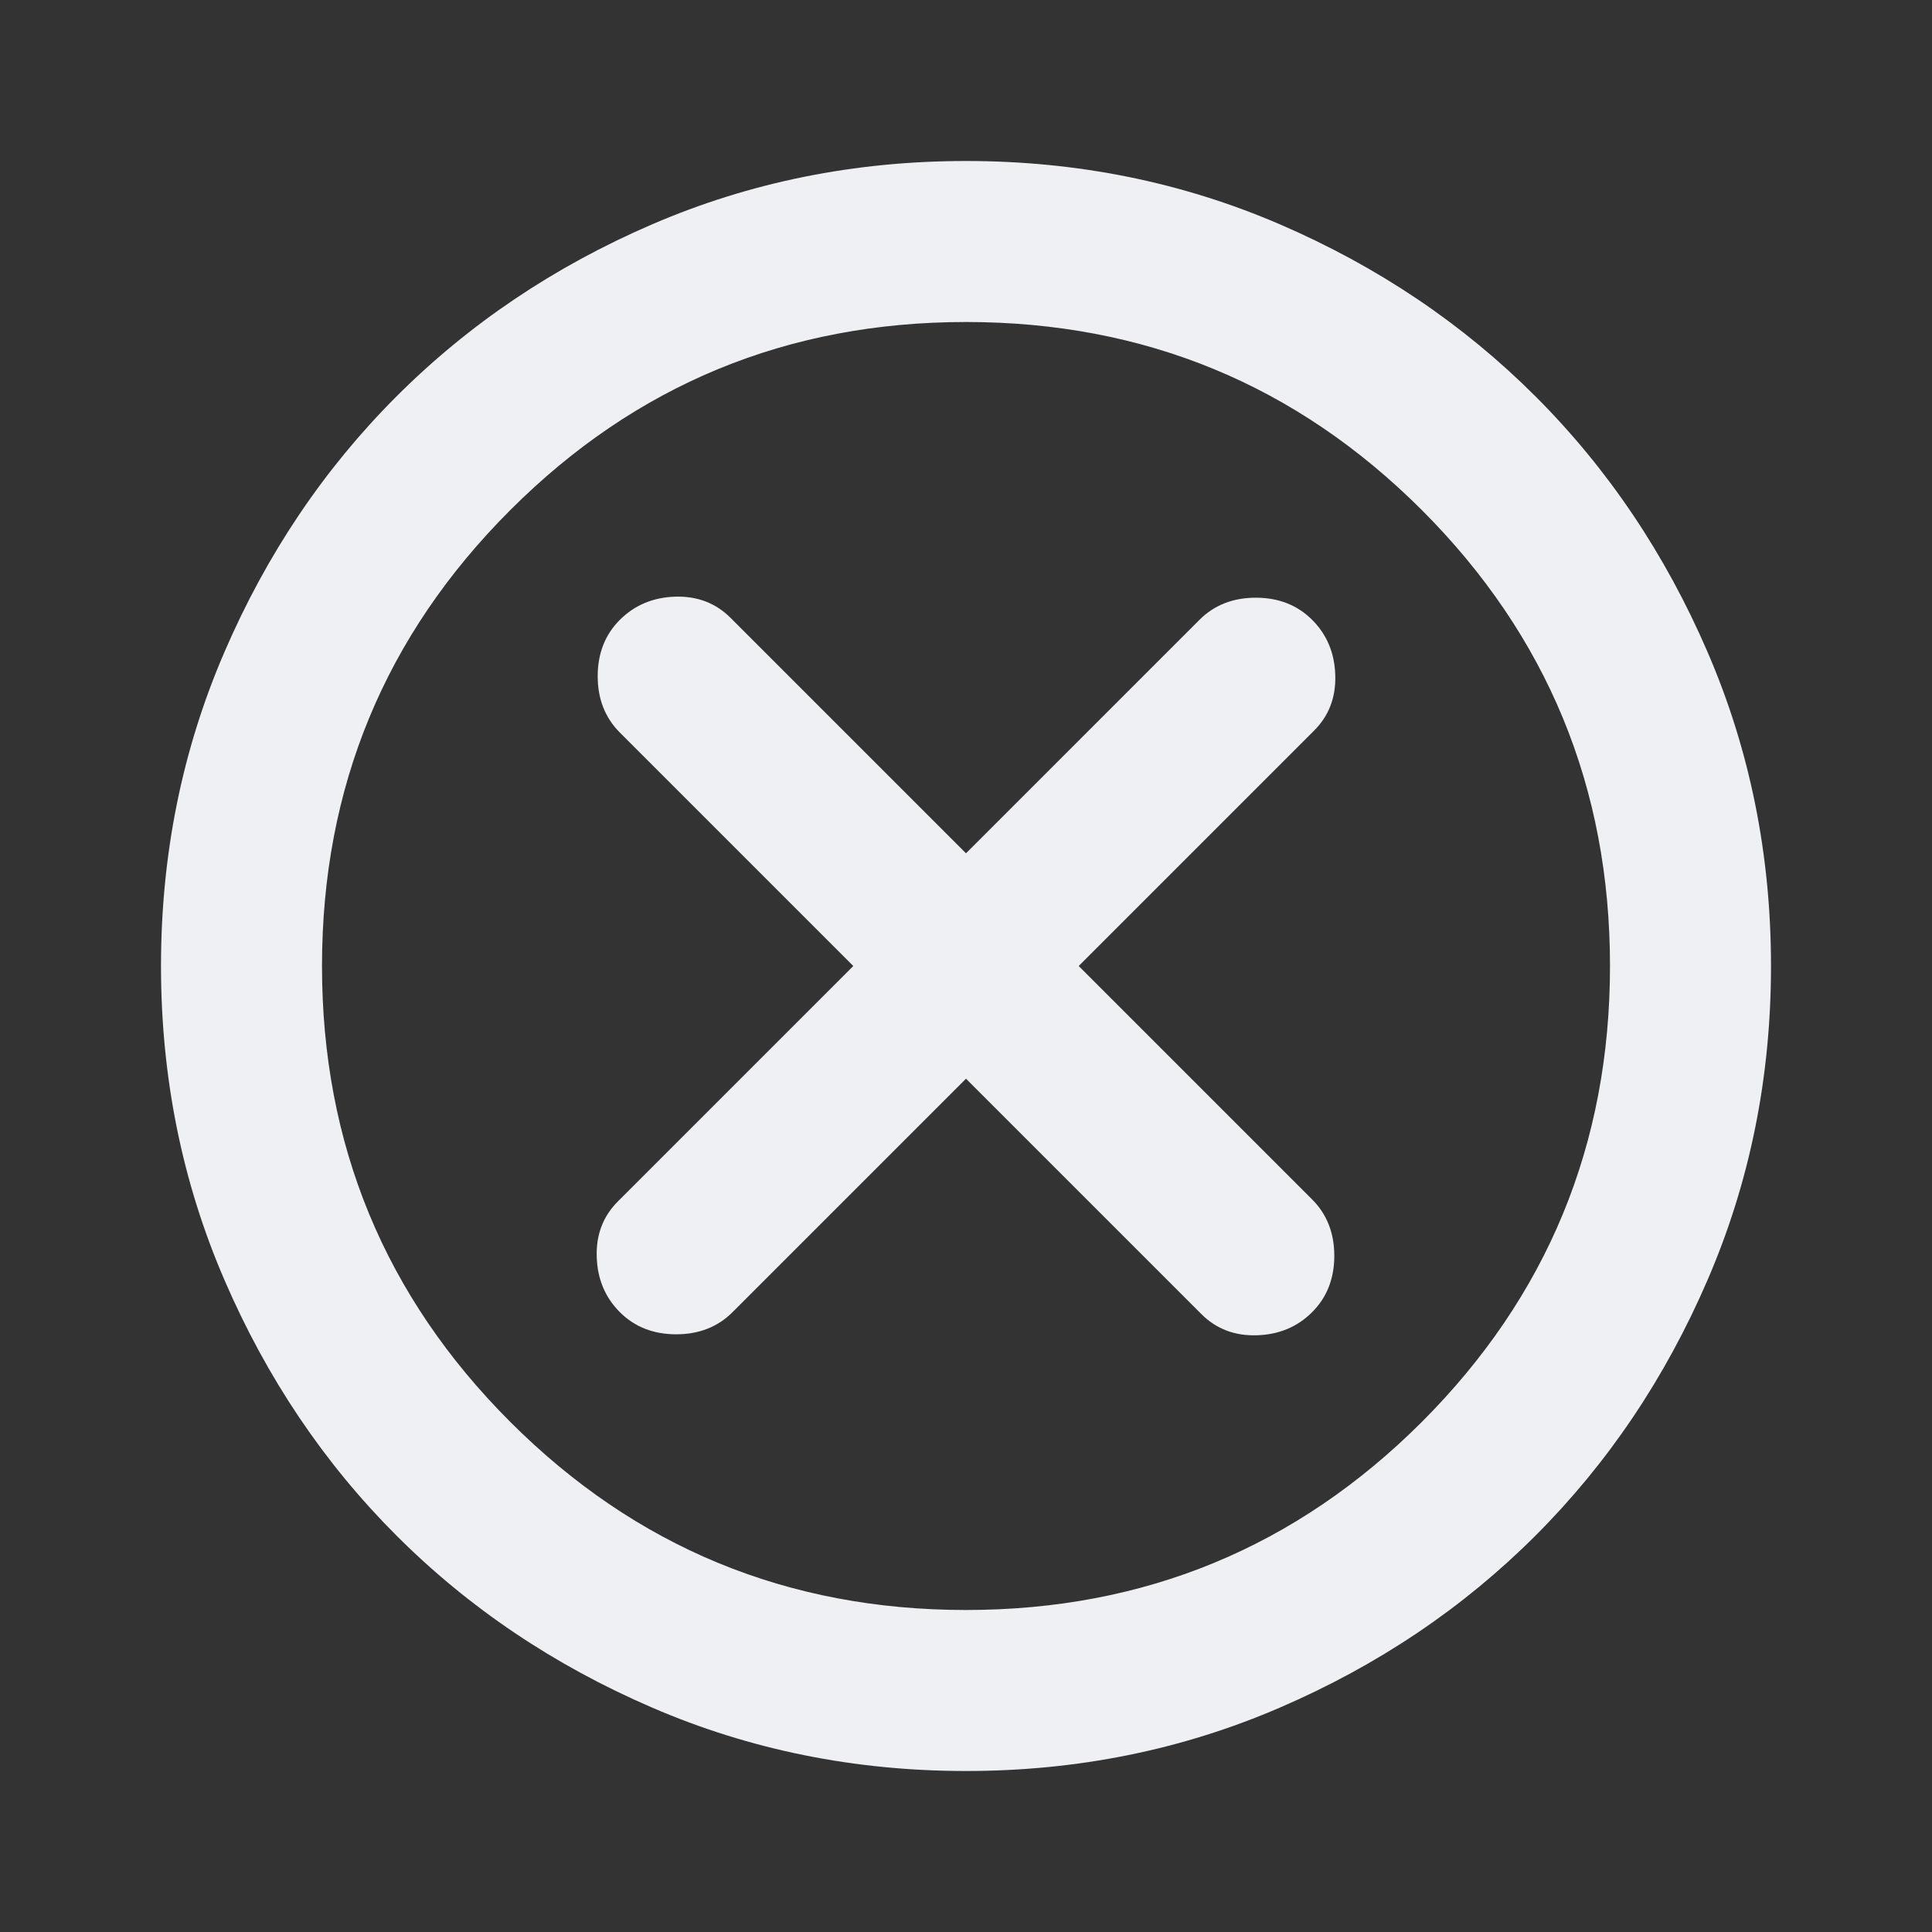<svg width="30" height="30" viewBox="0 0 30 30" fill="none" xmlns="http://www.w3.org/2000/svg">
<rect x="0" y="0" width="30" height="30" fill="#333333" stroke="none"/>
<mask id="mask0_1289_33945" style="mask-type:alpha" maskUnits="userSpaceOnUse" x="0" y="0" width="30" height="30">
<rect width="30" height="30" fill="#D9D9D9"/>
</mask>
<g mask="url(#mask0_1289_33945)">
<path d="M9.625 20.375C9.854 20.604 10.146 20.719 10.5 20.719C10.854 20.719 11.146 20.604 11.375 20.375L15 16.75L18.656 20.406C18.885 20.635 19.172 20.745 19.516 20.734C19.86 20.724 20.146 20.604 20.375 20.375C20.604 20.146 20.719 19.854 20.719 19.5C20.719 19.146 20.604 18.854 20.375 18.625L16.75 15L20.406 11.344C20.635 11.115 20.745 10.828 20.734 10.484C20.724 10.14 20.604 9.854 20.375 9.625C20.146 9.396 19.854 9.281 19.5 9.281C19.146 9.281 18.854 9.396 18.625 9.625L15 13.25L11.344 9.594C11.115 9.365 10.828 9.255 10.485 9.265C10.141 9.276 9.854 9.396 9.625 9.625C9.396 9.854 9.281 10.146 9.281 10.5C9.281 10.854 9.396 11.146 9.625 11.375L13.25 15L9.594 18.656C9.365 18.885 9.255 19.172 9.266 19.515C9.276 19.859 9.396 20.146 9.625 20.375ZM15 27.5C13.271 27.5 11.646 27.172 10.125 26.515C8.604 25.859 7.281 24.969 6.156 23.844C5.031 22.719 4.141 21.396 3.485 19.875C2.828 18.354 2.5 16.729 2.5 15C2.5 13.271 2.828 11.646 3.485 10.125C4.141 8.604 5.031 7.281 6.156 6.156C7.281 5.031 8.604 4.14 10.125 3.484C11.646 2.828 13.271 2.5 15 2.5C16.729 2.5 18.354 2.828 19.875 3.484C21.396 4.14 22.719 5.031 23.844 6.156C24.969 7.281 25.859 8.604 26.515 10.125C27.172 11.646 27.5 13.271 27.5 15C27.5 16.729 27.172 18.354 26.515 19.875C25.859 21.396 24.969 22.719 23.844 23.844C22.719 24.969 21.396 25.859 19.875 26.515C18.354 27.172 16.729 27.5 15 27.5ZM15 25C17.771 25 20.13 24.026 22.079 22.079C24.026 20.13 25 17.771 25 15C25 12.229 24.026 9.87 22.079 7.921C20.13 5.974 17.771 5 15 5C12.229 5 9.87 5.974 7.923 7.921C5.974 9.87 5 12.229 5 15C5 17.771 5.974 20.13 7.923 22.079C9.87 24.026 12.229 25 15 25Z" fill="#EEF0F4"/>
</g>
</svg>
